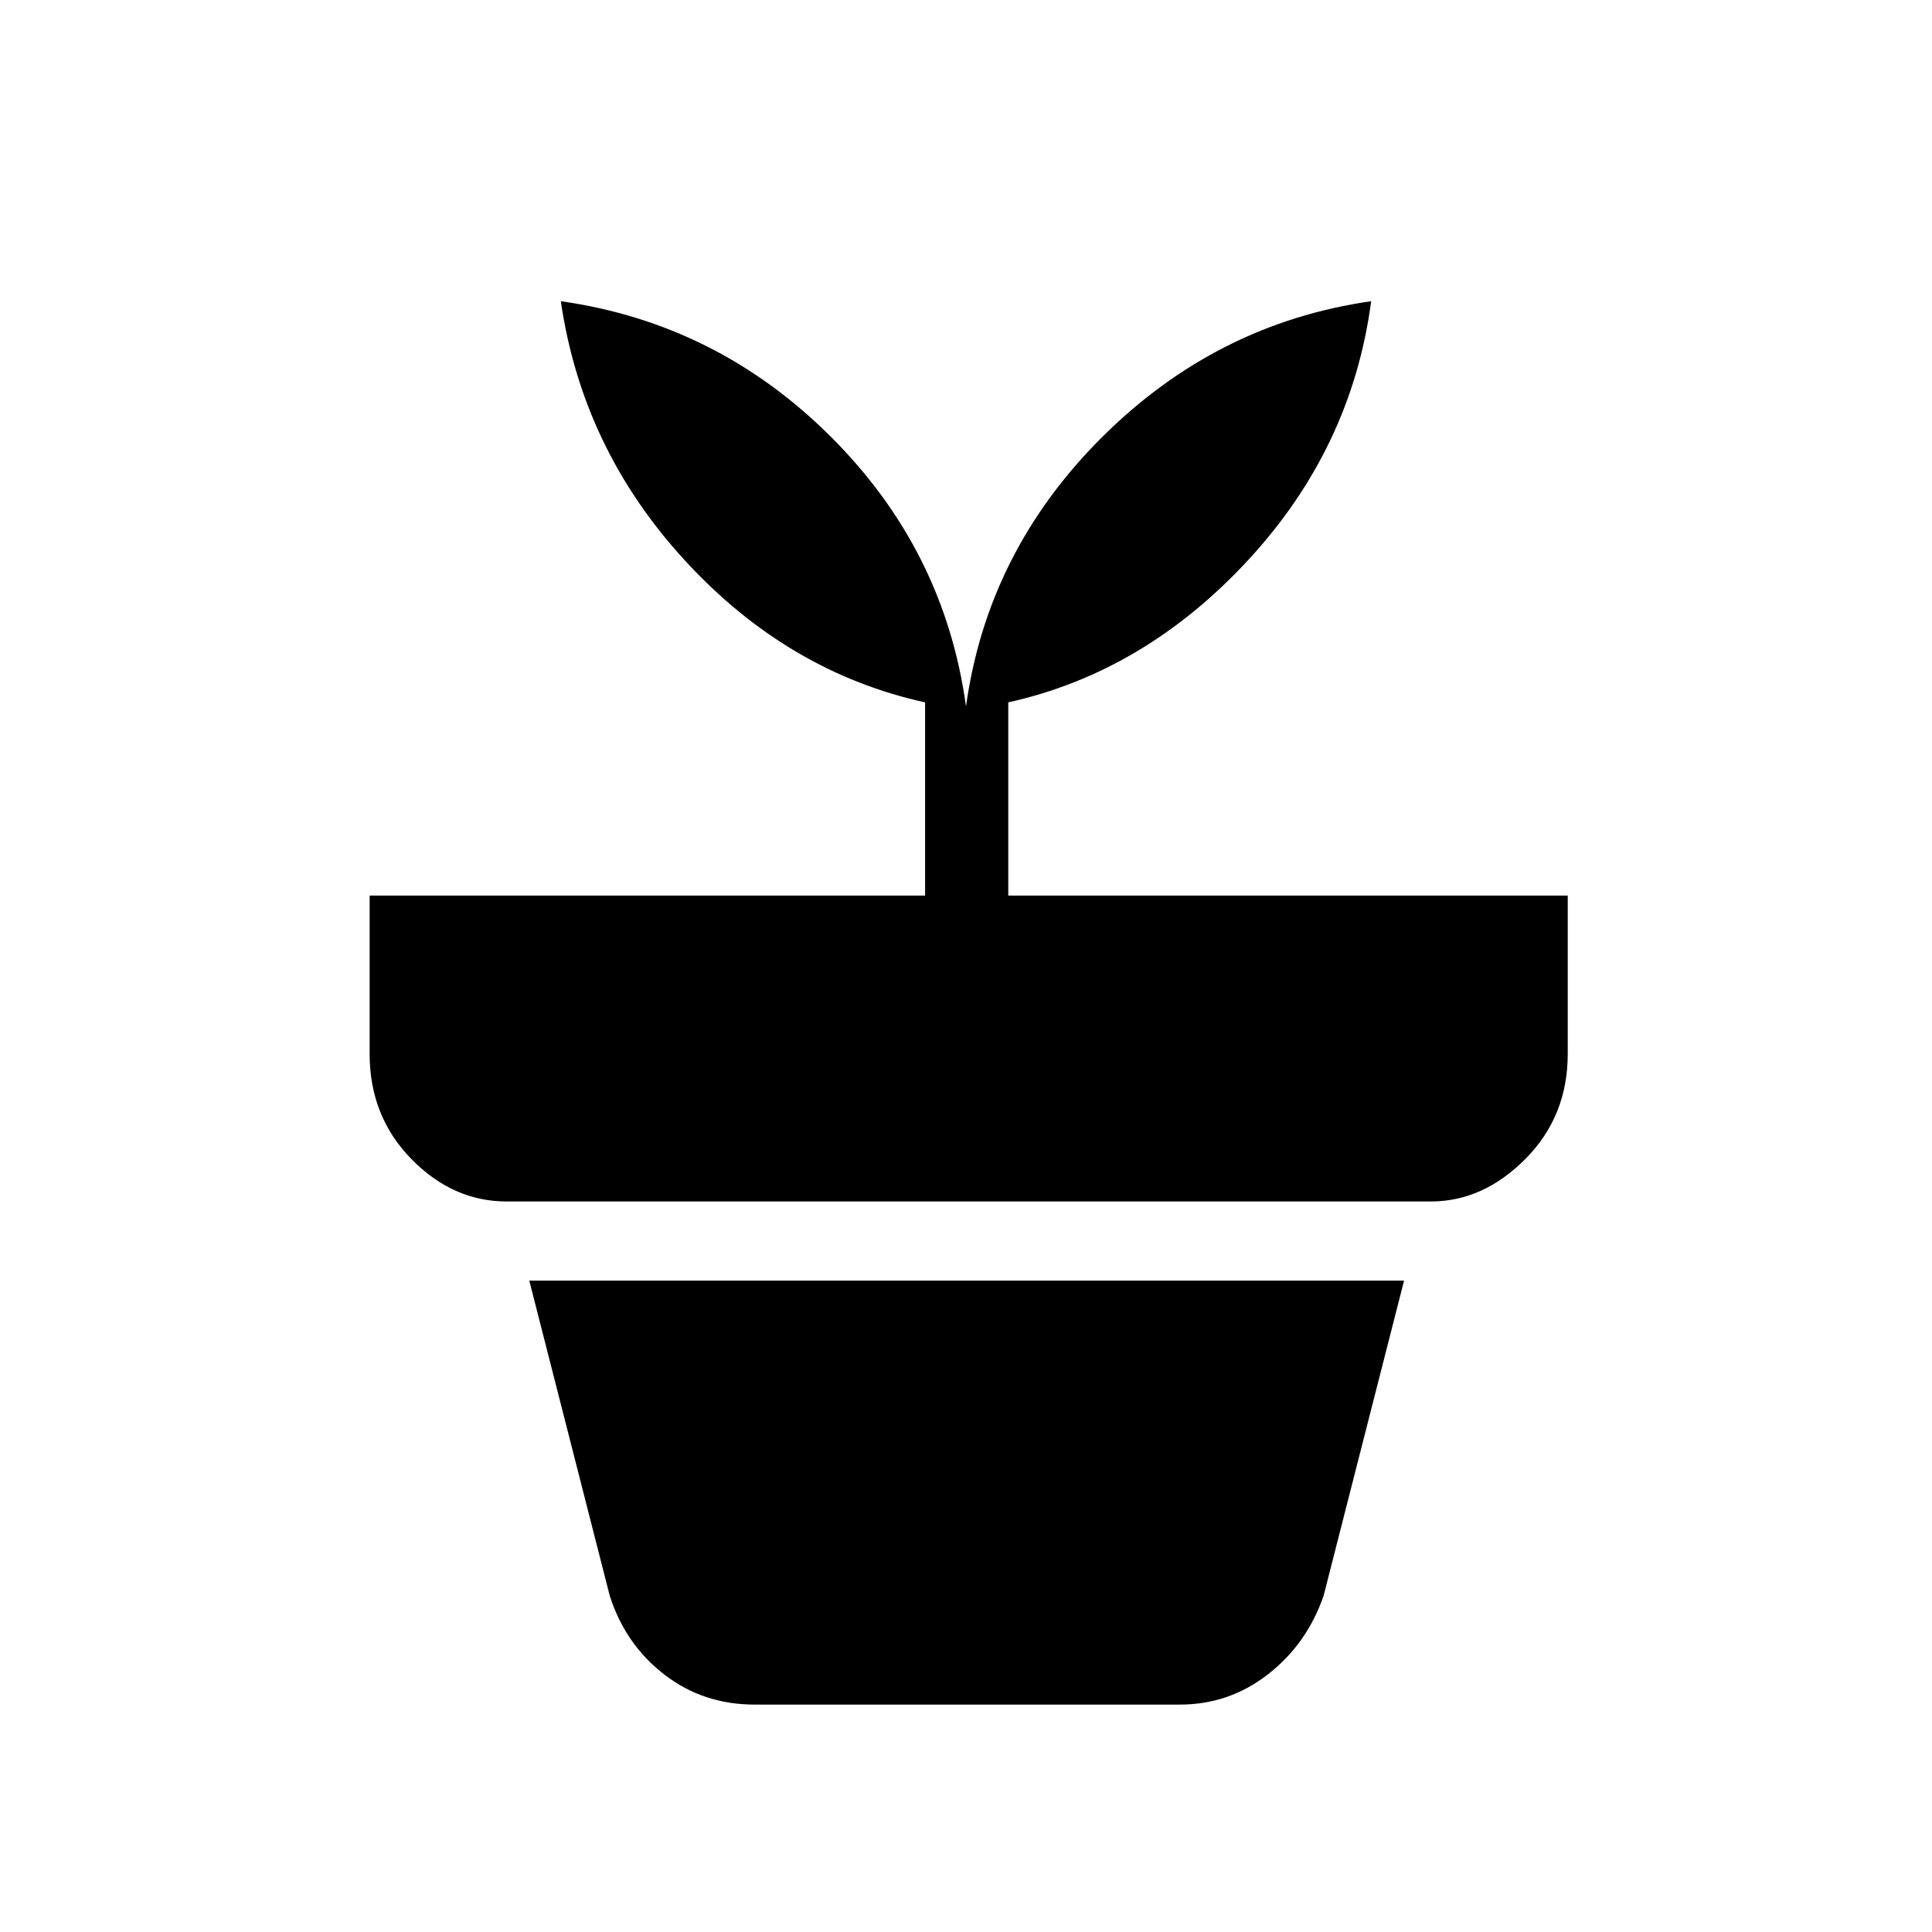 <svg xmlns="http://www.w3.org/2000/svg" height="40" viewBox="0 -960 960 960" width="40"><path d="M375-113q-25.67 0-45-15t-27-39l-40-156.67h434.67l-40 156.67q-8.34 24-27.67 39-19.33 15-43.67 15H375Zm105-496q10.67-77 67.5-133.67 56.83-56.66 133.83-67.66-9.66 73-61.16 128.66Q568.67-626 501-611v96h278v78.67q0 31-21 52.16Q737-363 711-363H251.67q-26.67 0-47.34-21.17-20.66-21.16-20.66-52.16V-515h276v-96q-68.34-15-119.34-70.5t-61.66-128.83q77.66 11 134.16 67.33T480-609Z"/></svg>